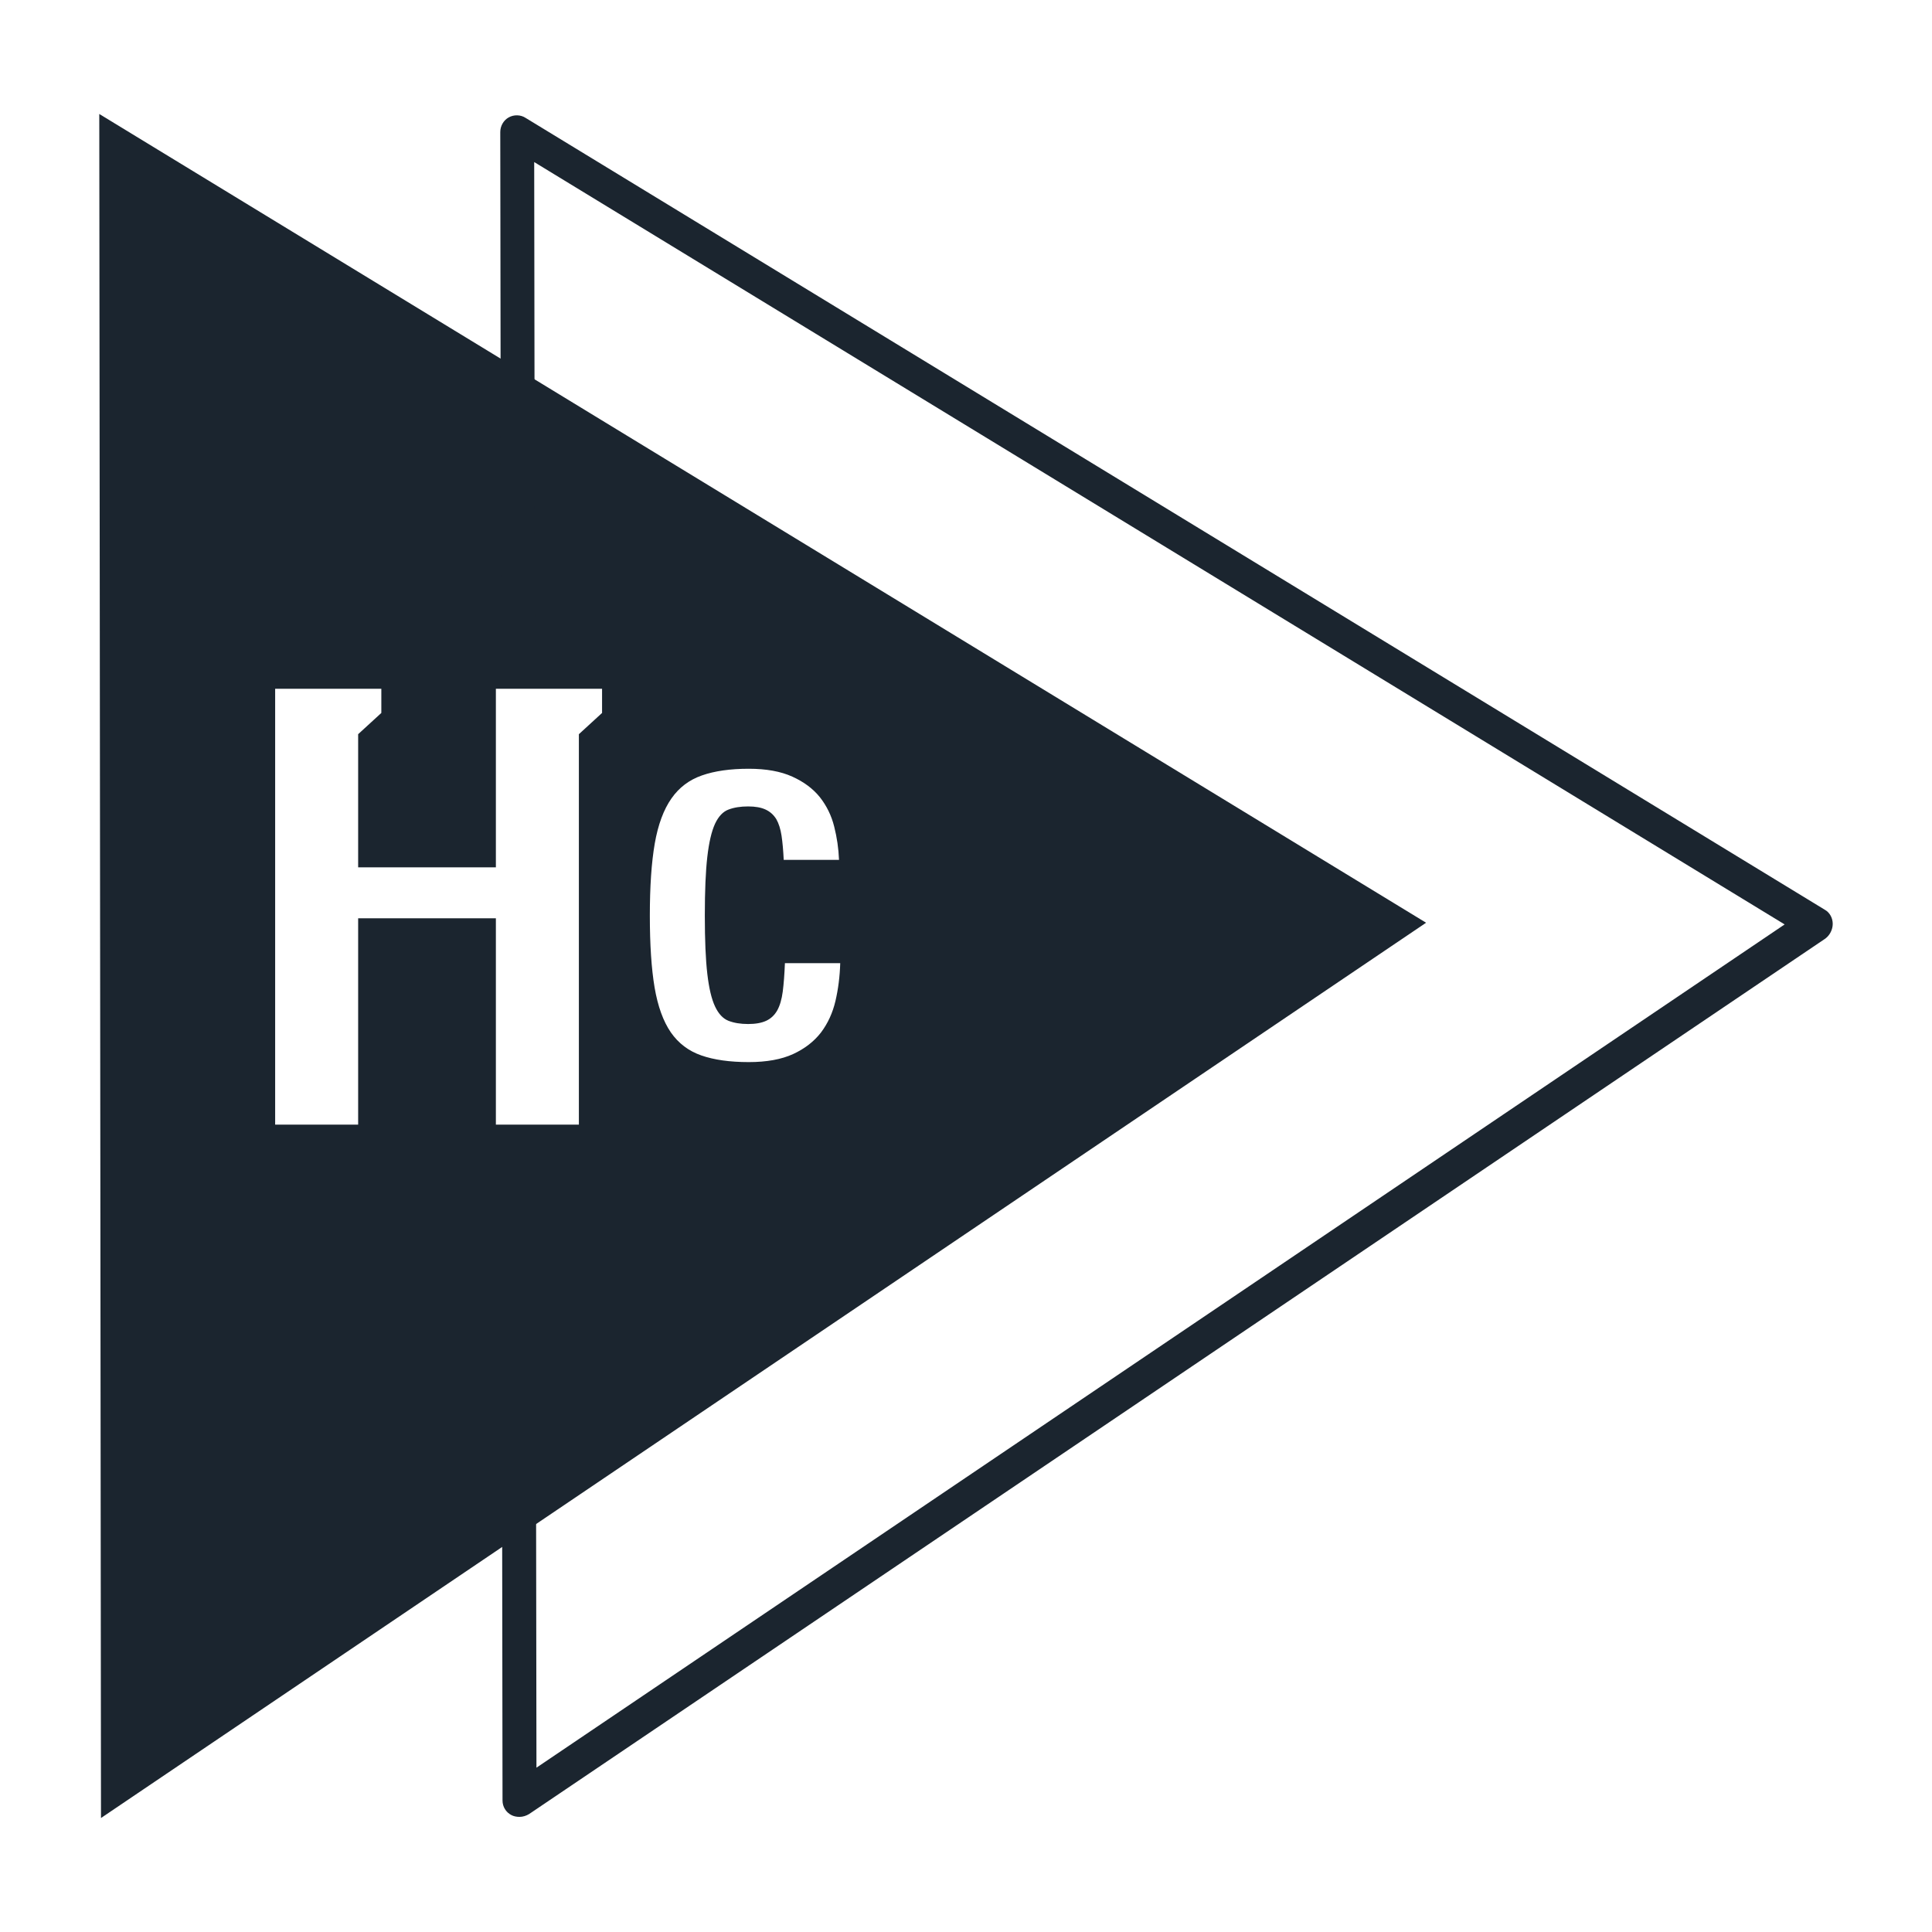 <svg xmlns="http://www.w3.org/2000/svg" xmlns:xlink="http://www.w3.org/1999/xlink" width="500" zoomAndPan="magnify" viewBox="0 0 375 375" height="500" preserveAspectRatio="xMidYMid meet" version="1.0"><defs><g/><clipPath id="f73aae32c4"><path d="M 19 22.125 L 277 22.125 L 277 352.875 L 19 352.875 Z M 19 22.125 " clip-rule="nonzero"/></clipPath><clipPath id="ed1f55c6bd"><path d="M 97 22.125 L 356 22.125 L 356 352.875 L 97 352.875 Z M 97 22.125 " clip-rule="nonzero"/></clipPath></defs><rect x="-37.5" width="450" fill="#ffffff" y="-37.5" height="450" fill-opacity="1"/><rect x="-37.5" width="450" fill="#ffffff" y="-37.5" height="450" fill-opacity="1"/><rect x="-37.5" width="450" fill="#ffffff" y="-37.5" height="450" fill-opacity="1"/><g clip-path="url(#f73aae32c4)"><path fill="#1b252f" d="M 19.27 22.125 L 276.801 179.102 L 19.602 352.875 Z M 19.27 22.125 " fill-opacity="1" fill-rule="nonzero"/></g><g clip-path="url(#ed1f55c6bd)"><path fill="#1b252f" d="M 100.832 352.656 C 100.285 352.656 99.734 352.547 99.297 352.324 C 98.199 351.777 97.539 350.68 97.539 349.473 L 97.102 25.637 C 97.102 24.43 97.758 23.332 98.746 22.785 C 99.734 22.234 101.051 22.234 102.039 22.895 L 354.191 176.578 C 355.18 177.125 355.73 178.223 355.73 179.32 C 355.73 180.418 355.18 181.516 354.301 182.176 L 102.699 352.105 C 102.152 352.438 101.492 352.656 100.832 352.656 Z M 103.688 31.457 L 104.125 343.105 L 346.398 179.43 Z M 103.688 31.457 " fill-opacity="1" fill-rule="nonzero"/></g><g fill="#ffffff" fill-opacity="1"><g transform="translate(47.016, 201.194)"><g><path d="M 49.234 -22.953 L 22.5 -22.953 L 22.5 17.094 L 6.391 17.094 L 6.391 -67.5 L 27 -67.5 L 27 -62.812 L 22.5 -58.688 L 22.5 -32.844 L 49.234 -32.844 L 49.234 -67.5 L 69.844 -67.5 L 69.844 -62.812 L 65.344 -58.688 L 65.344 17.094 L 49.234 17.094 Z M 49.234 -22.953 "/></g></g></g><g fill="#ffffff" fill-opacity="1"><g transform="translate(121.993, 194.449)"><g><path d="M 4.141 -16.734 C 4.141 -22.379 4.457 -27.039 5.094 -30.719 C 5.738 -34.395 6.82 -37.316 8.344 -39.484 C 9.82 -41.598 11.789 -43.082 14.25 -43.938 C 16.707 -44.801 19.738 -45.234 23.344 -45.234 C 26.738 -45.234 29.555 -44.723 31.797 -43.703 C 34.035 -42.691 35.816 -41.363 37.141 -39.719 C 38.461 -38.039 39.391 -36.141 39.922 -34.016 C 40.461 -31.898 40.773 -29.742 40.859 -27.547 L 30.125 -27.547 C 30.039 -29.379 29.898 -30.945 29.703 -32.25 C 29.504 -33.551 29.164 -34.617 28.688 -35.453 C 28.164 -36.297 27.473 -36.914 26.609 -37.312 C 25.742 -37.719 24.613 -37.922 23.219 -37.922 C 21.738 -37.922 20.469 -37.719 19.406 -37.312 C 18.344 -36.914 17.473 -36 16.797 -34.562 C 16.117 -33.082 15.617 -30.941 15.297 -28.141 C 14.973 -25.336 14.812 -21.535 14.812 -16.734 C 14.812 -11.973 14.973 -8.203 15.297 -5.422 C 15.617 -2.648 16.117 -0.539 16.797 0.906 C 17.473 2.344 18.344 3.27 19.406 3.688 C 20.469 4.102 21.738 4.312 23.219 4.312 C 24.656 4.312 25.82 4.102 26.719 3.688 C 27.625 3.27 28.336 2.602 28.859 1.688 C 29.379 0.758 29.738 -0.461 29.938 -1.984 C 30.133 -3.504 30.273 -5.344 30.359 -7.5 L 41.094 -7.5 C 41.02 -4.938 40.711 -2.492 40.172 -0.172 C 39.629 2.141 38.695 4.176 37.375 5.938 C 36.02 7.695 34.211 9.098 31.953 10.141 C 29.691 11.18 26.82 11.703 23.344 11.703 C 19.656 11.703 16.582 11.27 14.125 10.406 C 11.664 9.551 9.695 8.062 8.219 5.938 C 6.738 3.781 5.688 0.875 5.062 -2.781 C 4.445 -6.445 4.141 -11.098 4.141 -16.734 Z M 4.141 -16.734 "/></g></g></g></svg>